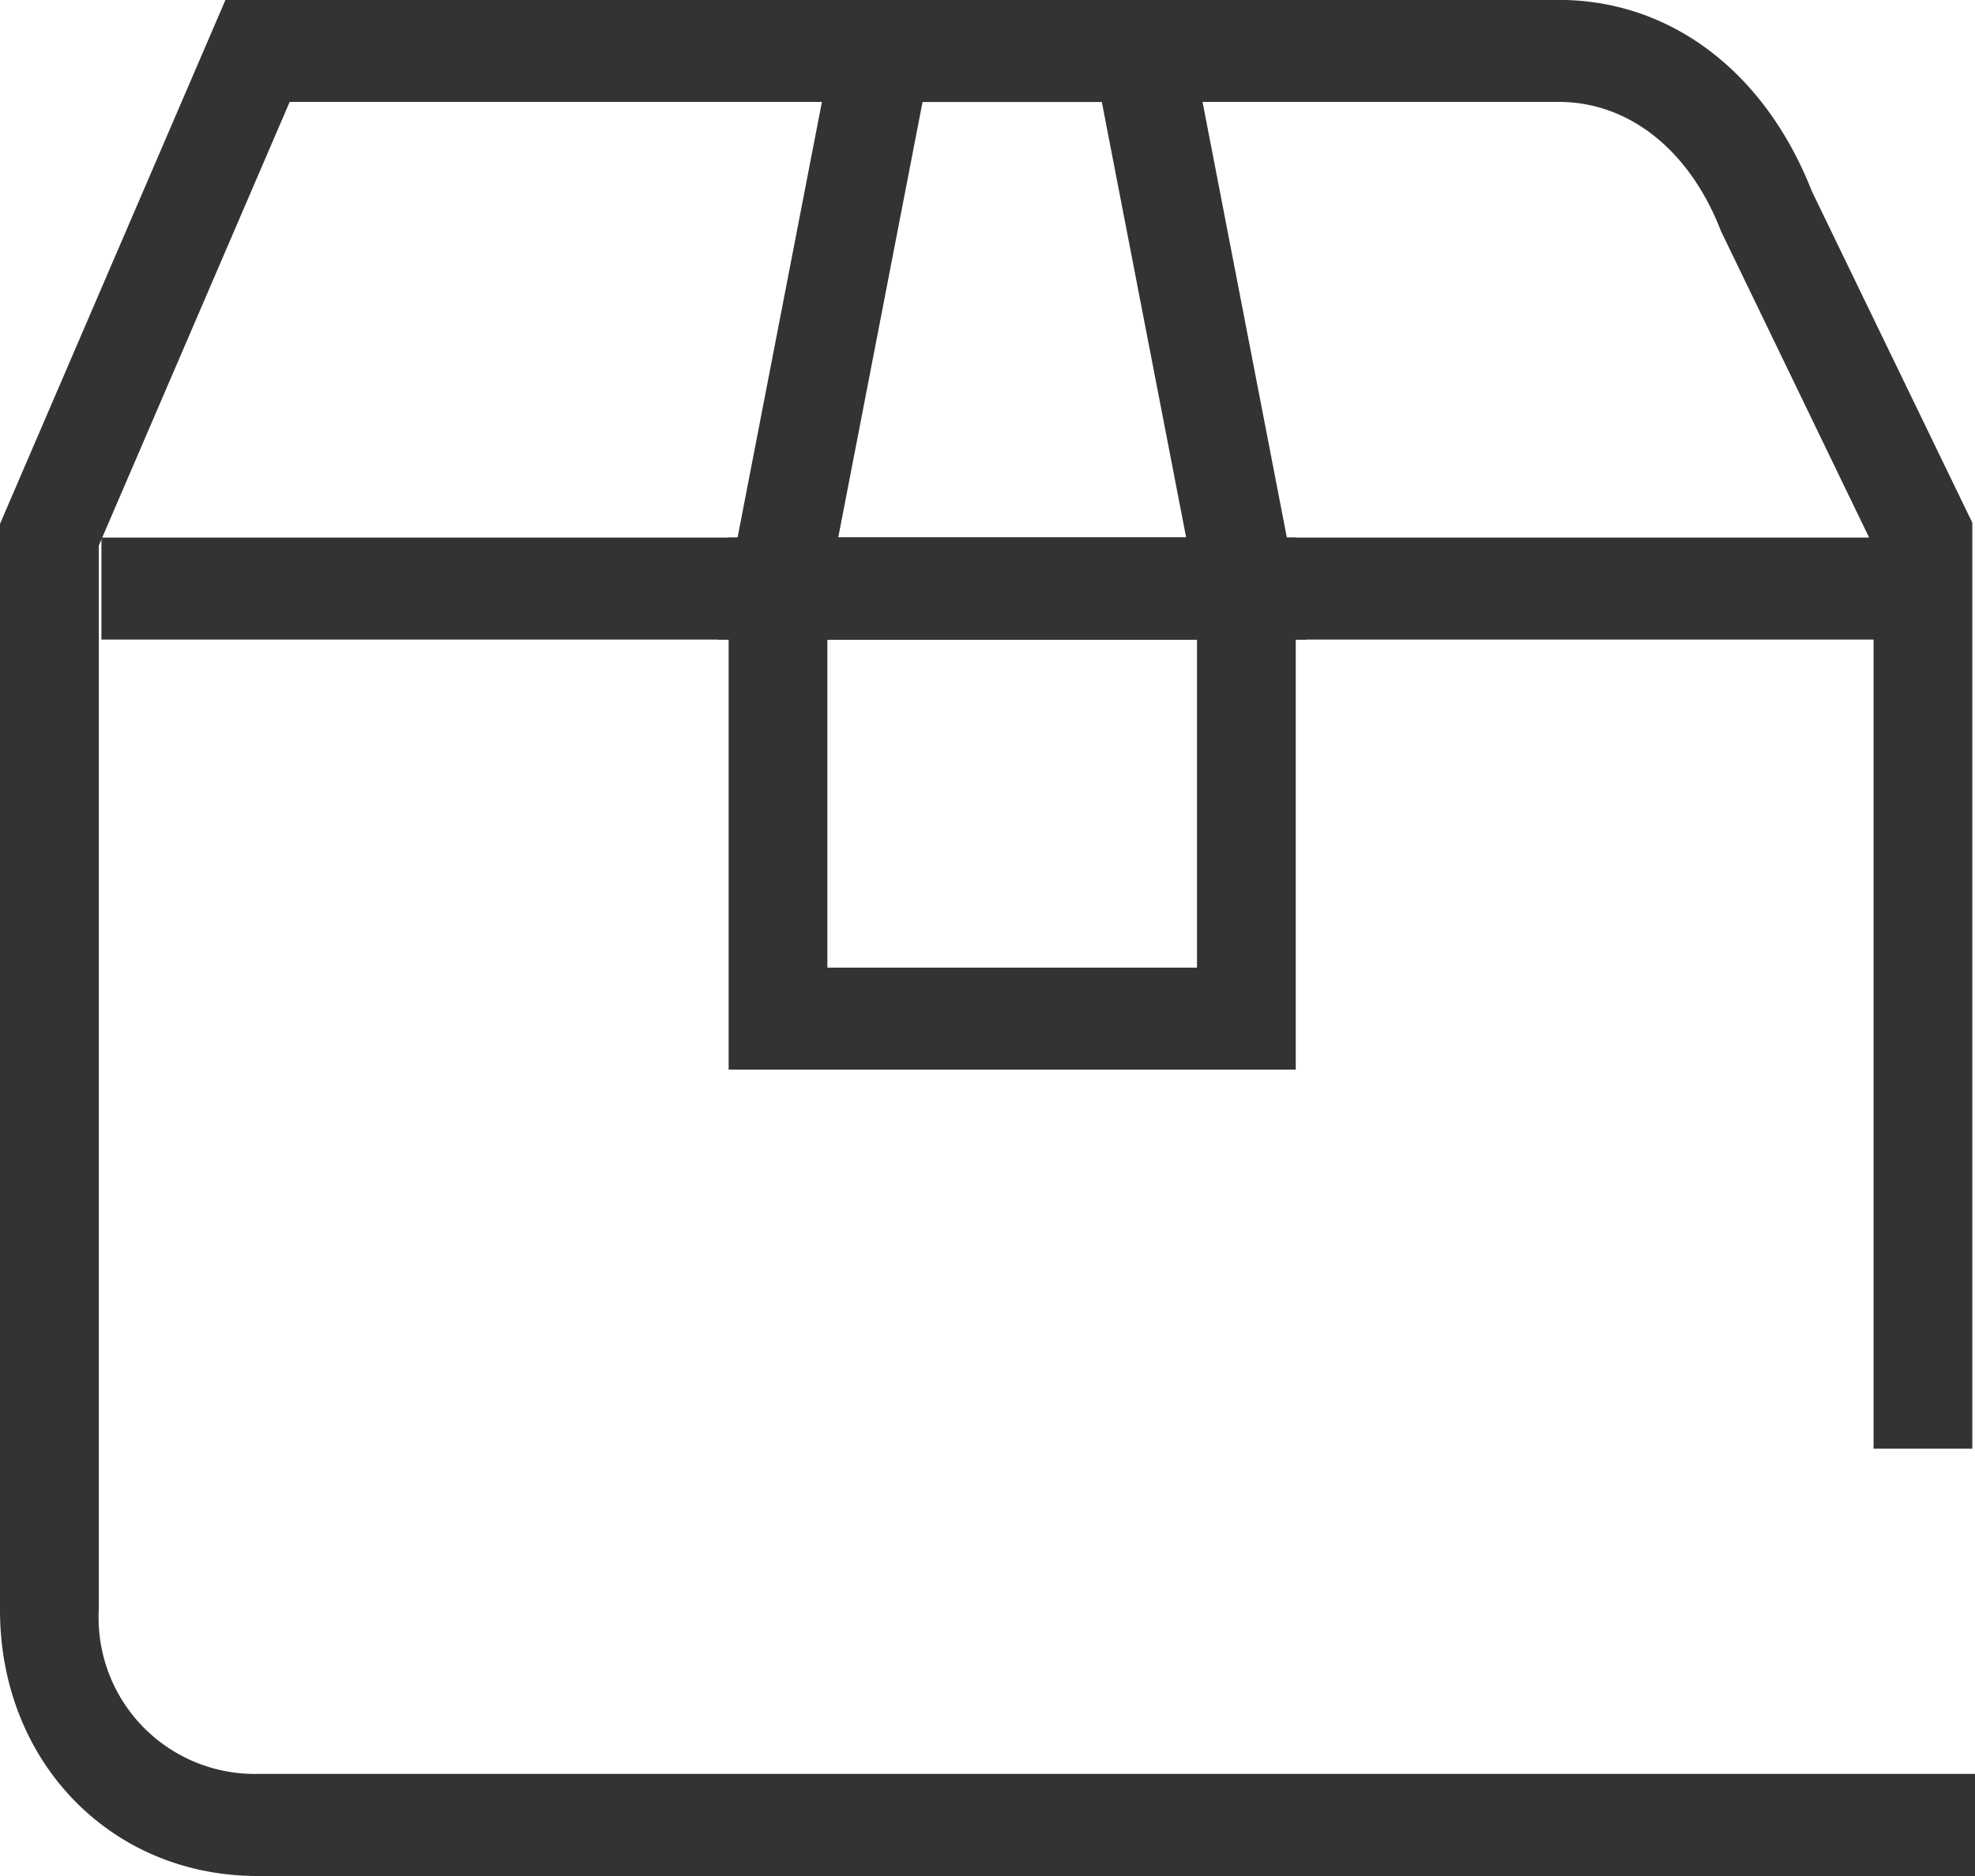 <svg xmlns="http://www.w3.org/2000/svg" id="icon_visual_delivery01" width="80" height="76" viewBox="0 0 80 76">
    <defs>
        <style>
            .cls-1{fill:#333}
        </style>
    </defs>
    <path id="패스_494" d="M1141.724 1364.56h-69.568c-5.947 0-10.432-4.634-10.432-10.777v-44l9.133-21.227h54c4.526 0 8.355 2.9 10.258 7.751l6.5 13.428v37.51h-4v-36.535l-6.182-12.79c-1.264-3.275-3.721-5.232-6.575-5.232h-51.4l-7.732 17.973v43.118a6.327 6.327 0 0 0 6.432 6.645h69.568z" class="cls-1" transform="translate(-1061.724 -1288.56)"/>
    <path id="사각형_614" d="M0 0H73.784V4.132H0z" class="cls-1" transform="translate(4.109 21.778)"/>
    <path id="패스_496" d="M1114.65 1314.471h-23.85l5.016-25.911h13.82zm-18.973-4.133h14.094l-3.416-17.646h-7.262z" class="cls-1" transform="translate(-1061.724 -1288.56)"/>
    <path id="패스_498" d="M1114.21 1331.893h-22.972v-21.555h22.972zm-18.972-4.132h14.972v-13.29h-14.972z" class="cls-1" transform="translate(-1061.724 -1288.56)"/>
</svg>
